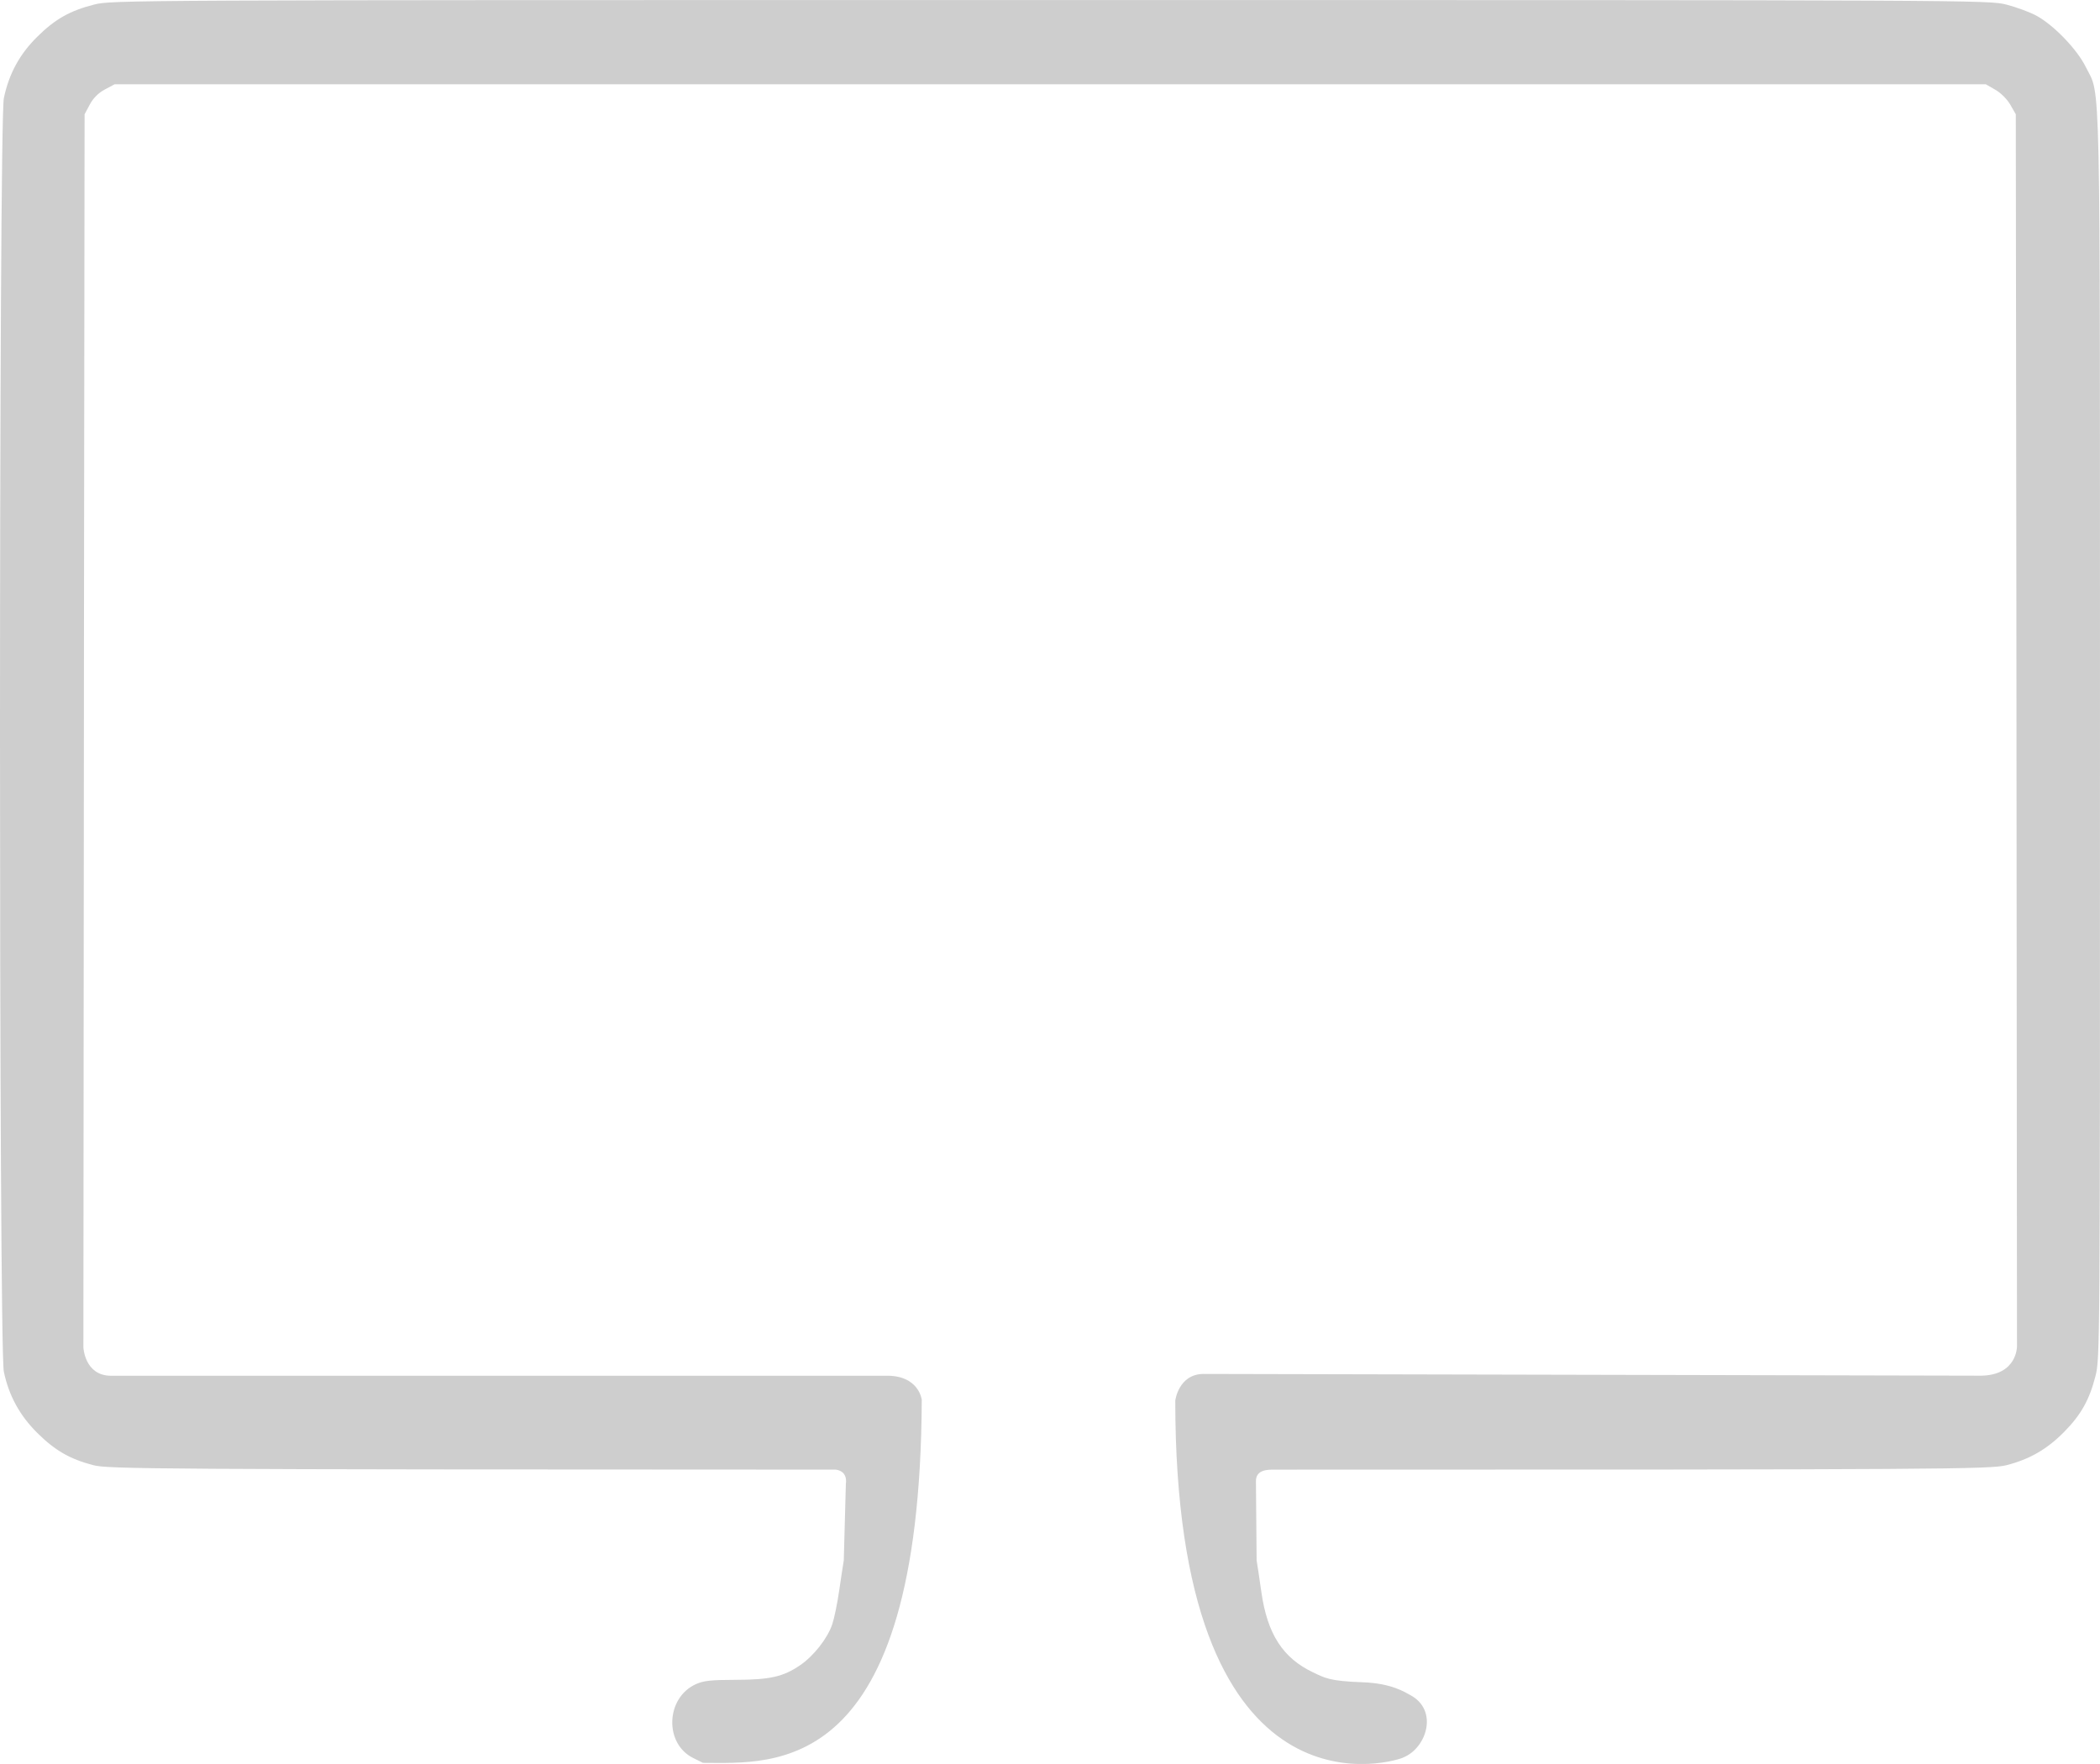 <?xml version="1.0" encoding="UTF-8" standalone="no"?>
<!-- Created with Inkscape (http://www.inkscape.org/) -->

<svg
   width="171.269mm"
   height="143.861mm"
   viewBox="0 0 171.269 143.861"
   version="1.1"
   id="svg5"
   sodipodi:docname="front-end.svg"
   inkscape:version="1.1 (c68e22c387, 2021-05-23)"
   xmlns:inkscape="http://www.inkscape.org/namespaces/inkscape"
   xmlns:sodipodi="http://sodipodi.sourceforge.net/DTD/sodipodi-0.dtd"
   xmlns="http://www.w3.org/2000/svg"
   xmlns:svg="http://www.w3.org/2000/svg">
  <sodipodi:namedview
     id="namedview7"
     pagecolor="#ffffff"
     bordercolor="#666666"
     borderopacity="1.0"
     inkscape:pageshadow="2"
     inkscape:pageopacity="0.0"
     inkscape:pagecheckerboard="0"
     inkscape:document-units="mm"
     showgrid="false"
     inkscape:zoom="0.32"
     inkscape:cx="-59.375"
     inkscape:cy="564.0625"
     inkscape:window-width="1680"
     inkscape:window-height="987"
     inkscape:window-x="-8"
     inkscape:window-y="-8"
     inkscape:window-maximized="1"
     inkscape:current-layer="layer1"
     showguides="true"
     inkscape:guide-bbox="true"
     fit-margin-top="0"
     fit-margin-left="0"
     fit-margin-right="0"
     fit-margin-bottom="0">
    <inkscape:grid
       type="xygrid"
       id="grid17085"
       originx="-20.214"
       originy="-14.179" />
  </sodipodi:namedview>
  <defs
     id="defs2">
    <inkscape:path-effect
       effect="offset"
       id="path-effect16092"
       is_visible="true"
       lpeversion="1"
       linejoin_type="miter"
       unit="mm"
       offset="-2.353"
       miter_limit="4"
       attempt_force_join="false"
       update_on_knot_move="true" />
    <inkscape:path-effect
       effect="offset"
       id="path-effect15399"
       is_visible="true"
       lpeversion="1"
       linejoin_type="miter"
       unit="mm"
       offset="-1.24"
       miter_limit="4"
       attempt_force_join="false"
       update_on_knot_move="true" />
  </defs>
  <g
     inkscape:label="Layer 1"
     inkscape:groupmode="layer"
     id="layer1"
     transform="translate(-20.214,-14.179)">
    <path
       id="path854"
       style="fill:#cecece;fill-opacity:1;stroke-width:0.188"
       d="m 134.647,157.519 c 1.922,-0.765 2.9,-3.846 0.601,-5.087 -0.461,-0.249 -1.553,-0.972 -3.885,-1.052 -2.731,-0.094 -3.107,-0.358 -4.046,-0.802 -2.477,-1.171 -3.742,-3.131 -4.23,-6.557 -0.155,-1.087 -0.329,-2.251 -0.387,-2.587 l -0.055,-6.385 c -0.05,-1.046 1.011,-1.011 1.51,-1.011 54.739,0.003 58.403,-0.032 59.698,-0.363 1.9,-0.486 3.319,-1.306 4.715,-2.724 1.366,-1.388 2.051,-2.609 2.545,-4.539 0.366,-1.433 0.373,-2.253 0.369,-52.186 -0.004,-55.8 0.075,-52.074 -1.154,-54.577 -0.712,-1.449 -2.633,-3.443 -4.051,-4.202 -0.535,-0.287 -1.628,-0.689 -2.429,-0.894 -1.438,-0.368 -2.353,-0.372 -77.983,-0.372 v 0 c -75.63,0 -76.544,0.004 -77.983,0.372 -1.98,0.506 -3.177,1.186 -4.642,2.637 -1.431,1.416 -2.292,3.002 -2.711,4.989 -0.419,1.986 -0.42,101.883 -0.001,103.874 0.411,1.952 1.293,3.566 2.725,4.987 1.444,1.433 2.656,2.132 4.555,2.63 1.216,0.319 4.749,0.354 60.517,0.366 0,0 1.036,0.012 0.875,1.169 l -0.17,6.233 c -0.058,0.336 -0.228,1.458 -0.379,2.493 -0.151,1.035 -0.405,2.263 -0.564,2.729 -0.394,1.149 -1.506,2.566 -2.609,3.322 -1.381,0.947 -2.466,1.193 -5.285,1.198 -1.986,0.003 -2.607,0.071 -3.227,0.353 -2.46,1.117 -2.593,4.847 -0.216,6.023 l 0.795,0.394 c 5.787,0 17.71,1.309 17.845,-29.606 0,0 -0.221,-2.049 -2.994,-1.964 h -63.143 c -2.147,-0.015 -2.238,-2.323 -2.238,-2.323 l 0.049,-59.019 0.049,-41.54 0.426,-0.797 c 0.28,-0.524 0.699,-0.943 1.223,-1.223 l 0.797,-0.426 h 76.305 76.306 l 0.778,0.446 c 0.449,0.257 0.966,0.774 1.223,1.223 l 0.445,0.777 0.049,41.54 0.049,58.952 c 0,0 0.018,2.356 -2.954,2.384 l -63.398,-0.143 c -2.033,0.019 -2.296,2.172 -2.296,2.172 0,34.241 17.064,29.725 18.58,29.122 z"
       sodipodi:nodetypes="sssssccsssccsscscsscssscccssscsccccccccccccccccccccss" />
  </g>
</svg>
